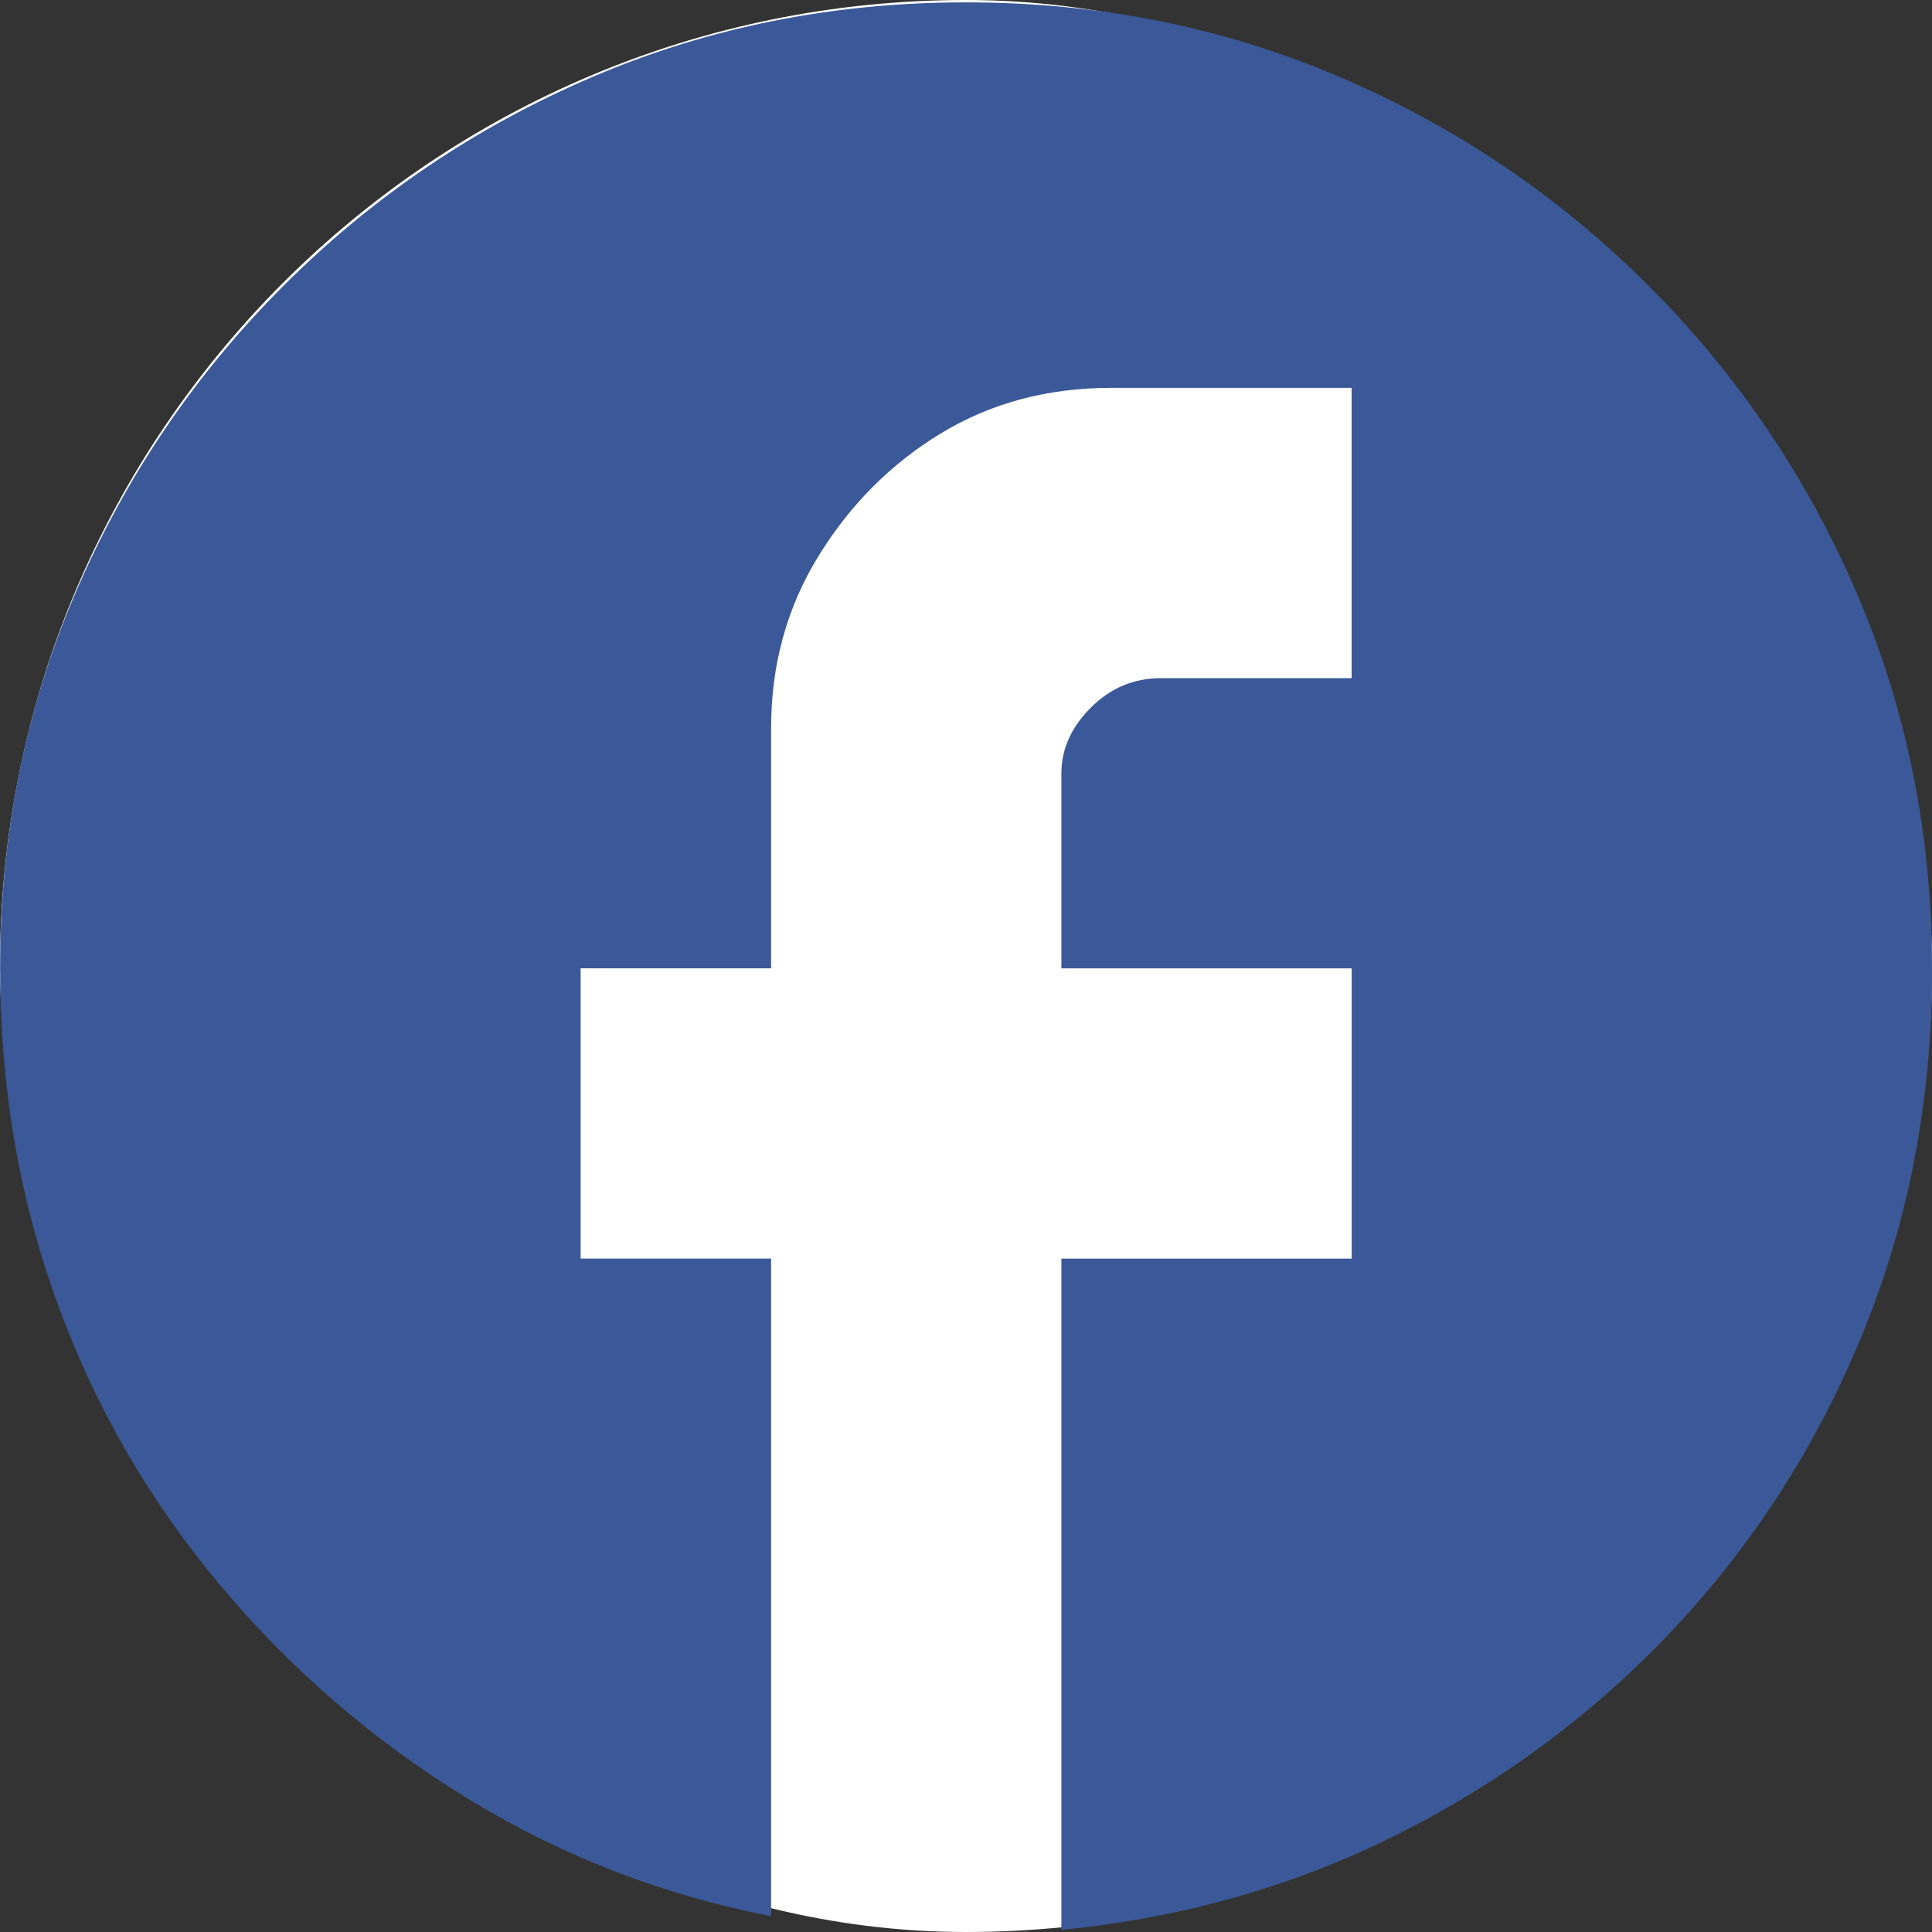 <svg version="1.1" xmlns="http://www.w3.org/2000/svg" fill="#3b5998" width="32" height="32" viewBox="0 0 32 32">
    <rect x="0" y="0" width="32" height="32" fill="#333333" stroke="none"/>
    <title>facebook</title>
    <g>
        <rect fill="#fff" width="32" height="32" rx="32"/>
    </g>
    <g>
        <path d="M32 16.038q0-3.305-1.239-6.197t-3.455-5.108-5.108-3.455-6.197-1.239-6.197 1.239-5.108 3.455-3.455 5.108-1.239 6.197q0 2.93 0.939 5.521t2.704 4.695 4.094 3.531 5.033 1.953v-10.892h-3.155v-4.808h3.155v-3.981q0-1.577 0.789-2.854t2.028-2.028 2.817-0.751h3.981v4.808h-3.155q-0.676 0-1.164 0.488t-0.488 1.089v3.23h4.808v4.808h-4.808v11.117q3.080-0.3 5.709-1.653t4.582-3.493 3.042-4.883 1.089-5.897z"></path>
    </g>
</svg>
